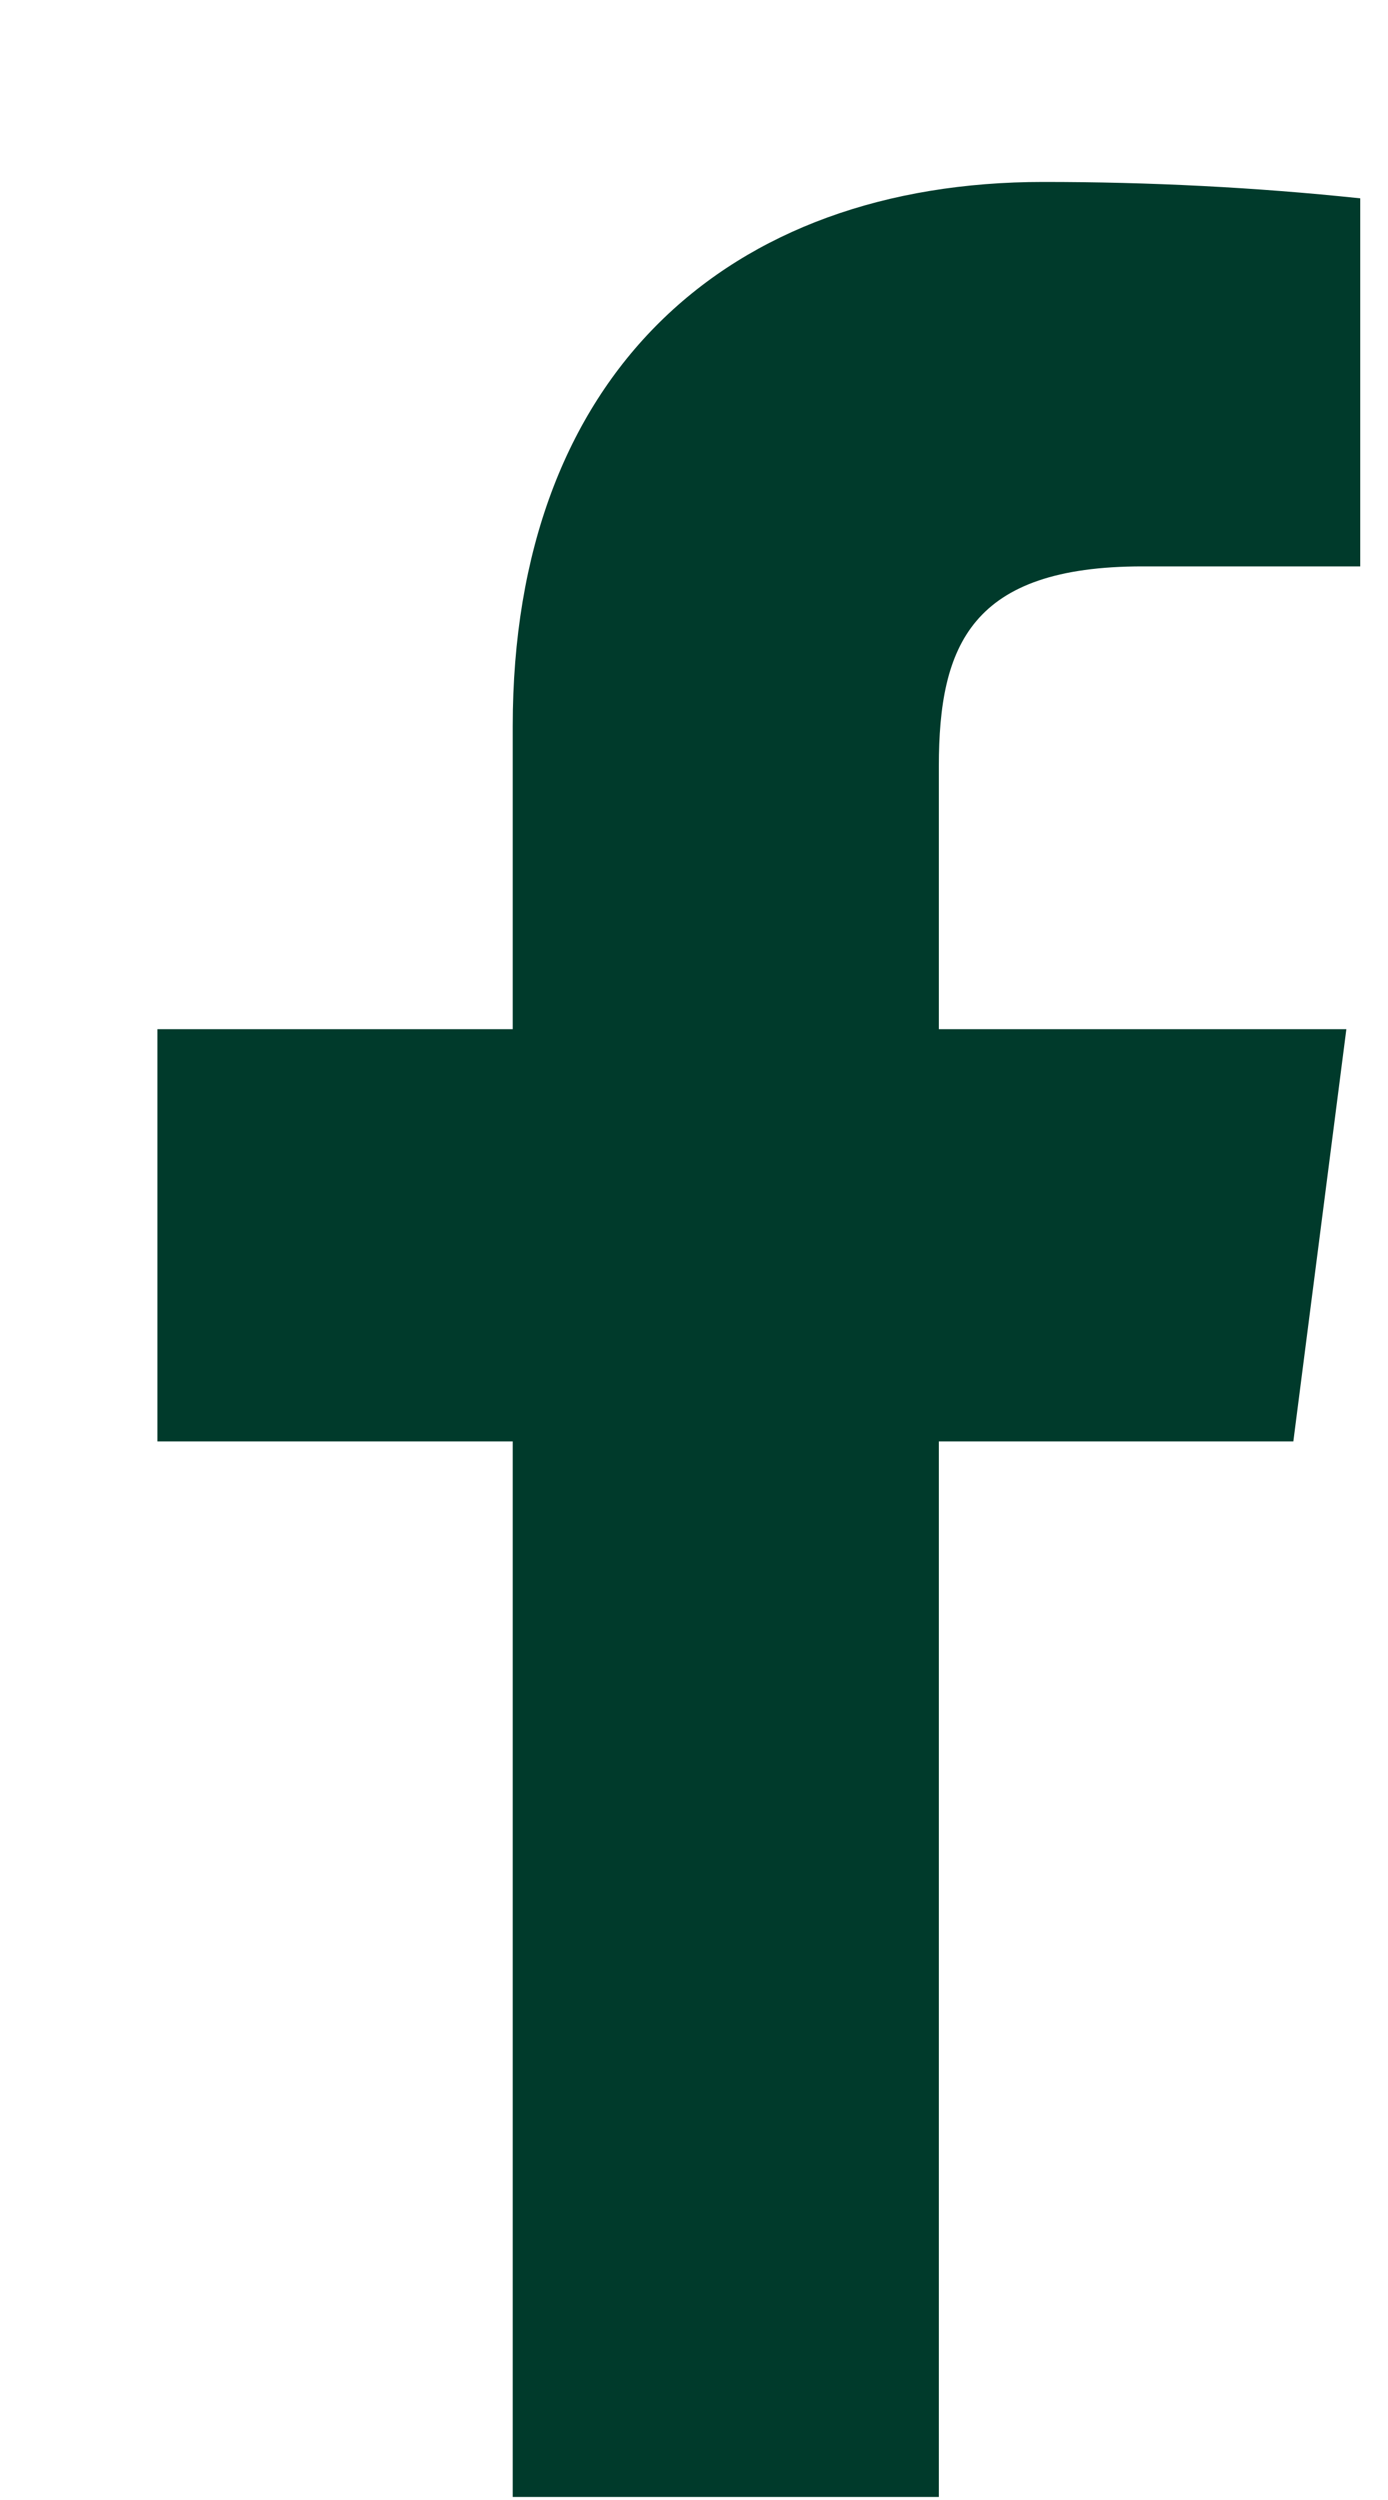 <svg width="5" height="9" viewBox="0 0 5 9" fill="none" xmlns="http://www.w3.org/2000/svg">
<path d="M4.116 2.039H4.9V0.714C4.521 0.674 4.139 0.655 3.758 0.655C2.623 0.655 1.847 1.347 1.847 2.614V3.705H0.567V5.189H1.847V8.989H3.382V5.189H4.659L4.85 3.705H3.382V2.759C3.382 2.322 3.499 2.039 4.116 2.039Z" fill="#003A2B"/>
</svg>
